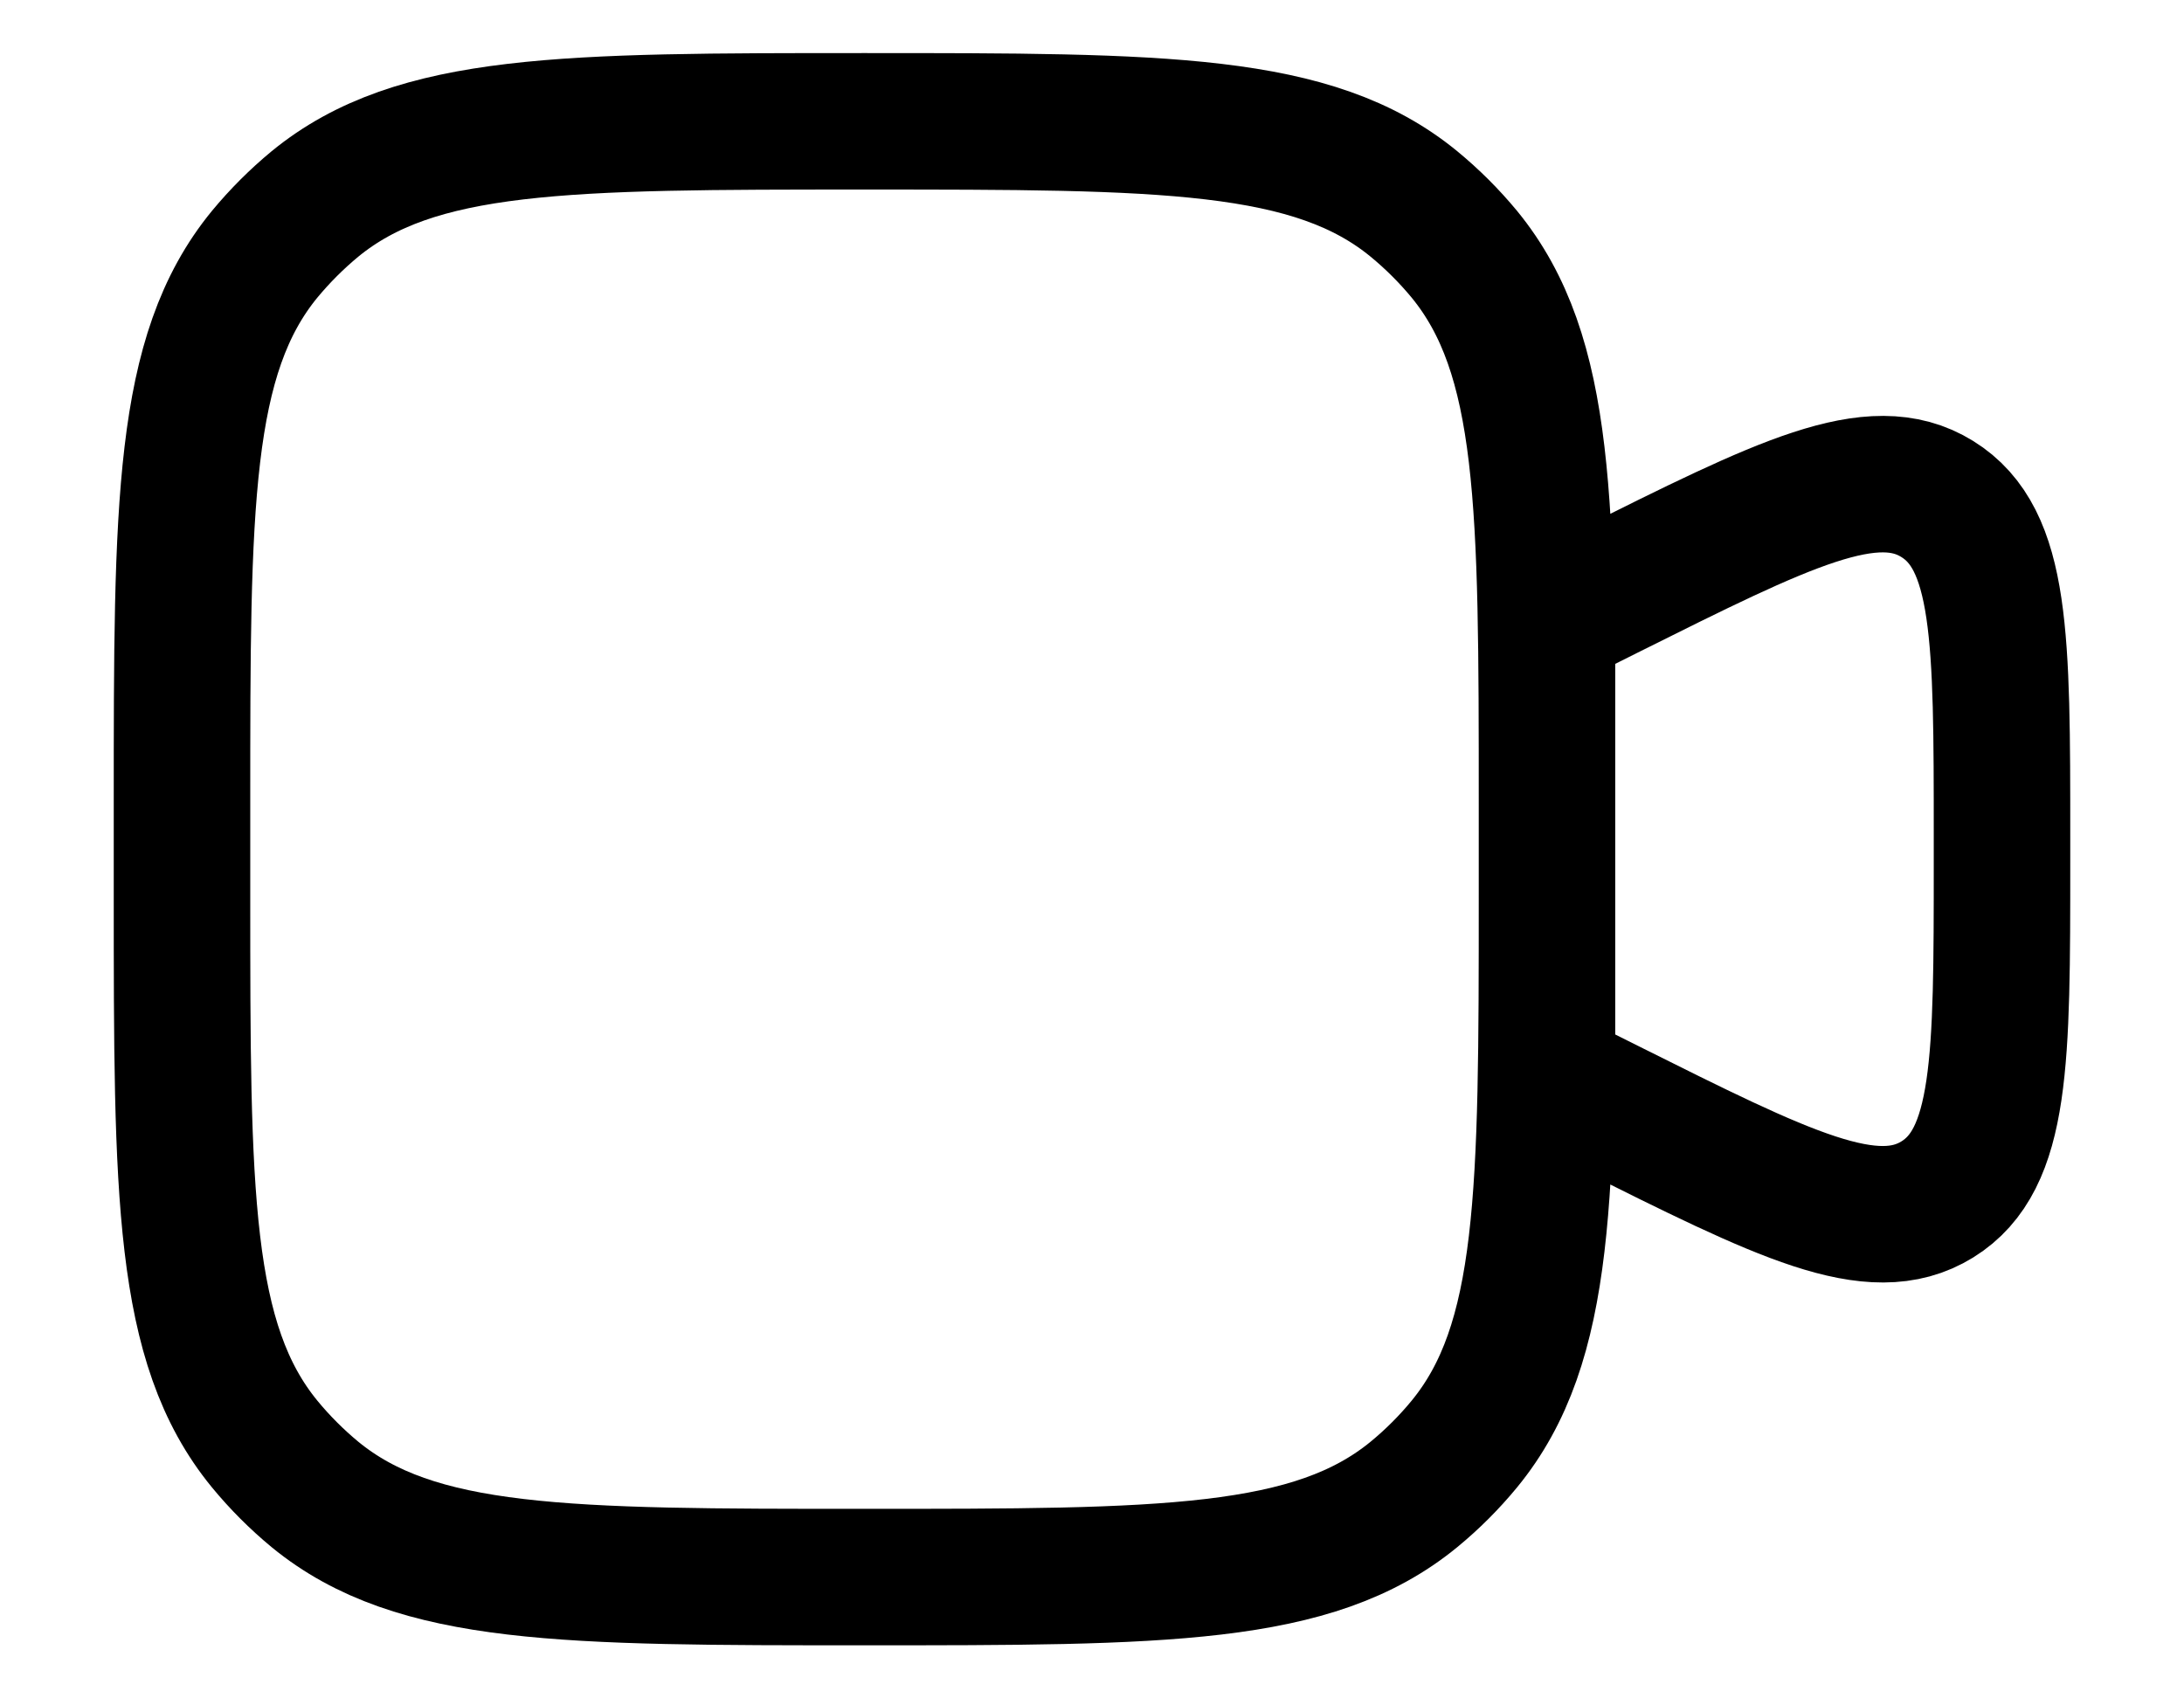 <svg width="18" height="14" viewBox="0 0 18 14" fill="none" xmlns="http://www.w3.org/2000/svg">
<path d="M1.5 6.625C1.5 4.16 1.5 2.927 2.181 2.096C2.306 1.945 2.445 1.806 2.596 1.681C3.428 1 4.659 1 7.125 1C9.59 1 10.823 1 11.653 1.681C11.805 1.806 11.944 1.945 12.069 2.096C12.75 2.928 12.75 4.159 12.75 6.625V7.375C12.75 9.84 12.75 11.073 12.069 11.903C11.944 12.055 11.805 12.194 11.653 12.319C10.822 13 9.591 13 7.125 13C4.66 13 3.427 13 2.596 12.319C2.445 12.194 2.306 12.055 2.181 11.903C1.5 11.072 1.5 9.841 1.5 7.375V6.625ZM12.75 5.125L13.243 4.878C14.703 4.149 15.434 3.783 15.966 4.113C16.5 4.443 16.5 5.259 16.5 6.891V7.109C16.5 8.742 16.5 9.557 15.967 9.887C15.433 10.217 14.703 9.851 13.244 9.122L12.75 8.875V5.125Z" stroke="black" stroke-width="1.125"/>
</svg>
